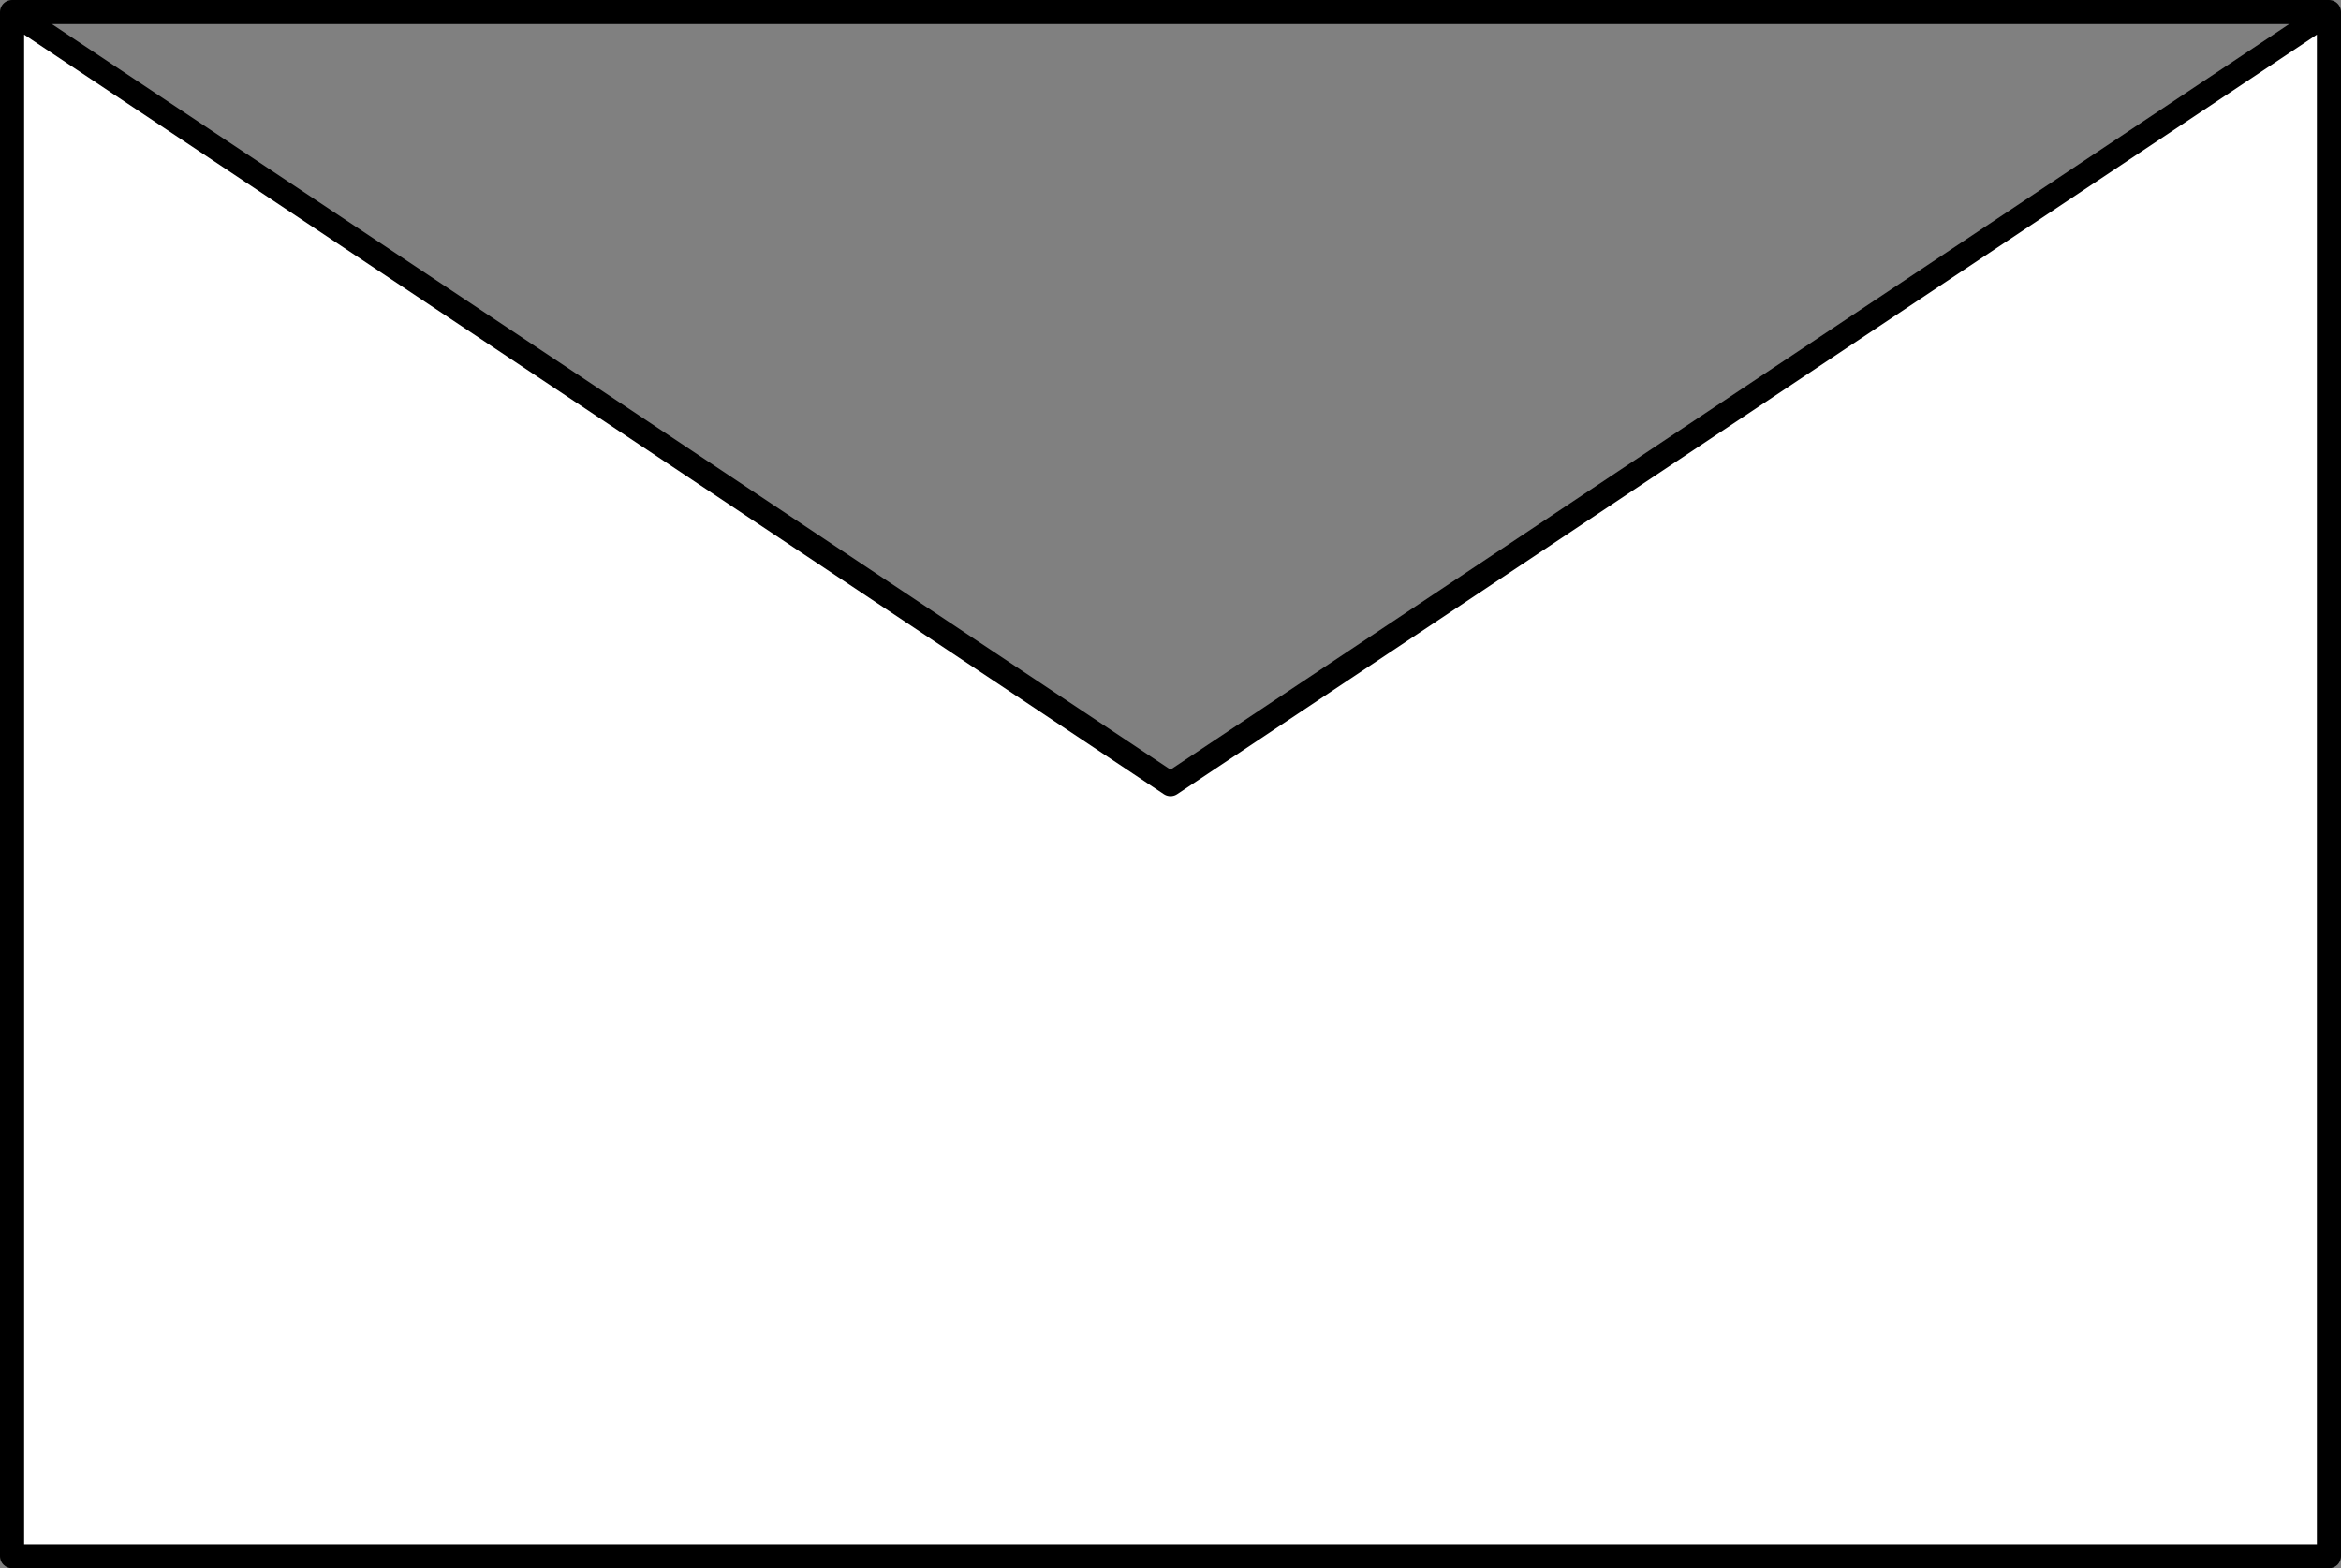 <?xml version="1.0" encoding="UTF-8"?><svg id="_图层_2" xmlns="http://www.w3.org/2000/svg" viewBox="0 0 97 65"><rect x="0" y="0" width="97" height="65" fill="#808080" stroke="none"/><defs><style>.cls-1{stroke-miterlimit:10;}.cls-1,.cls-2{fill:#fff;stroke:#000;}.cls-2{stroke-linejoin:round;}</style></defs><g id="_图层_1-2"><polygon class="cls-2" points="96.5 .5 96.5 64.5 .5 64.5 .5 .5 48.5 32.5 96.5 .5"/><line class="cls-1" x1=".5" y1=".5" x2="96.5" y2=".5"/></g></svg>